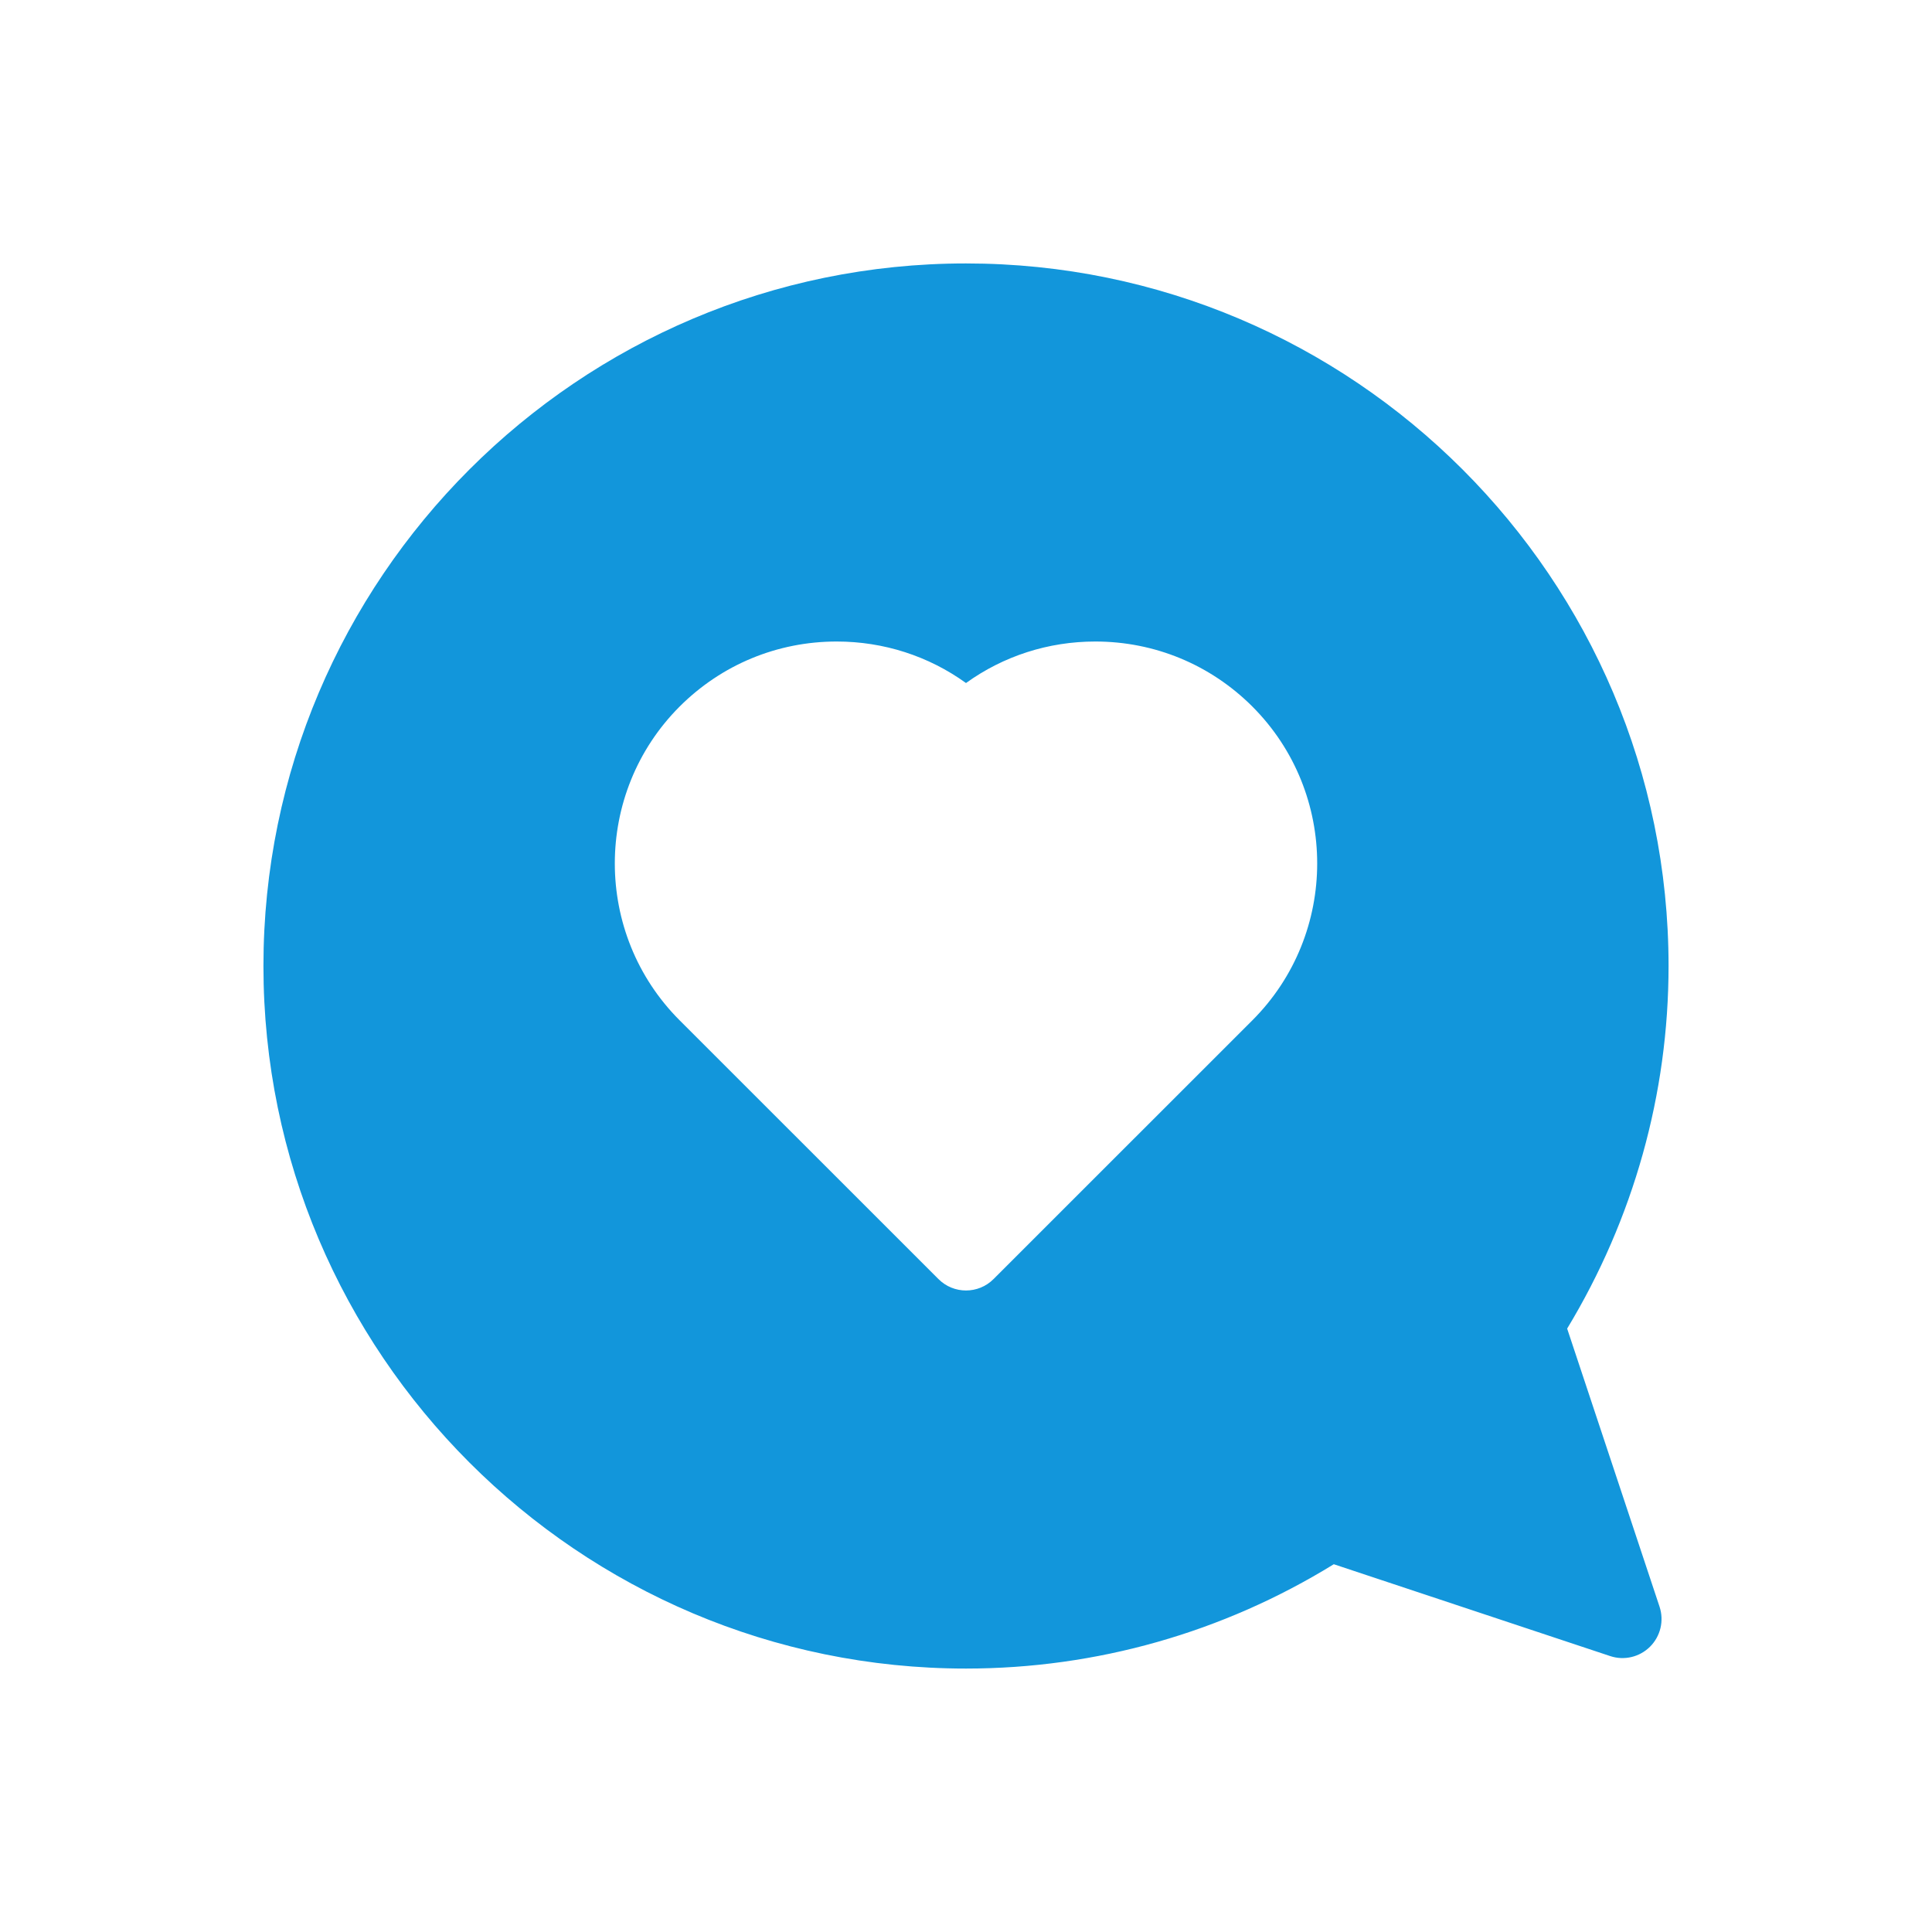 <?xml version="1.0" standalone="no"?><!DOCTYPE svg PUBLIC "-//W3C//DTD SVG 1.1//EN" "http://www.w3.org/Graphics/SVG/1.1/DTD/svg11.dtd"><svg t="1534327905425" class="icon" style="" viewBox="0 0 1024 1024" version="1.1" xmlns="http://www.w3.org/2000/svg" p-id="4733" xmlns:xlink="http://www.w3.org/1999/xlink" width="200" height="200"><defs><style type="text/css"></style></defs><path d="M830.621 704.186c35.182-58.16 53.751-124.389 53.751-192.186 0-205.323-167.05-372.372-372.372-372.372S139.628 306.677 139.628 512.001 306.677 884.372 512 884.372c69.024 0 136.185-19.092 194.936-55.297l146.504 48.683c7.432 2.478 15.613 0.523 21.137-5 5.546-5.546 7.478-13.727 5.023-21.159L830.621 704.186zM663.754 540.819 526.614 677.913c-4.023 4.046-9.319 6.068-14.614 6.068s-10.591-2.022-14.613-6.068L360.247 540.819c-45.843-45.843-45.843-120.502 0-166.368 22.227-22.182 51.774-34.433 83.206-34.433 24.933 0 48.706 7.704 68.547 22.001 19.841-14.297 43.615-22.001 68.547-22.001 31.432 0 60.979 12.251 83.207 34.433C709.596 420.317 709.596 494.977 663.754 540.819z" p-id="4734" fill="#1296db"></path></svg>